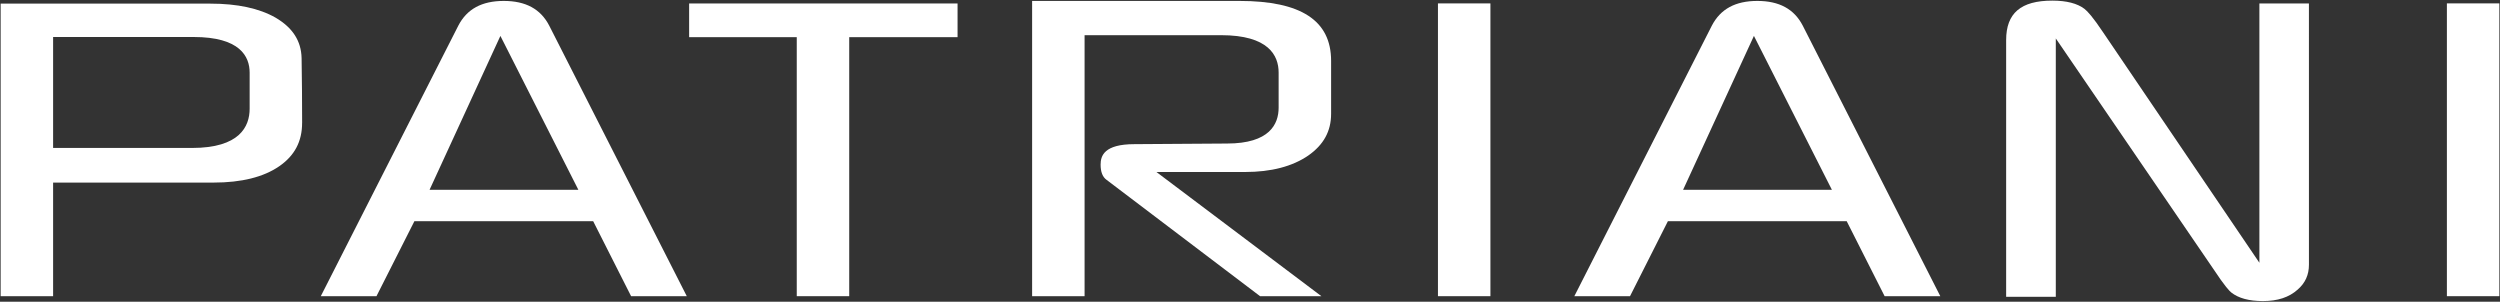 <svg version="1.2" xmlns="http://www.w3.org/2000/svg" xmlns:xlink="http://www.w3.org/1999/xlink" overflow="visible" preserveAspectRatio="none" viewBox="0 0 3847.65 483.19" width="116" height="14"><rect x="0" y="0" width="3847.65" height="483.19" fill="#333333" stroke="none"/><g transform="translate(1, 1)"><defs><style>.cls-1_1575395366103{fill:#fff;}</style></defs><g id="Layer_2_1575395366103"><g id="Camada_1_1575395366103"><path d="M464,195.82c0-33.57-.27-67.55-.83-103.88C462.53,64.46,449.39,43.28,423,27.2c-25-14.83-58.71-22.38-100-22.38H0v468.5H80.74V291.39h247.1c42.81,0,76.77-8.8,100.94-26.16,23.69-17,35.19-39.7,35.19-69.41M383.22,173c0,28.71-15.38,62.94-88.67,62.94H80.74V58.25H297.06c71.21,0,86.16,31.08,86.16,57.17Z" class="cls-1_1575395366103" vector-effect="non-scaling-stroke"/><path d="M911.92,353.23l58.37,120.09H1056L844.26,40C831,13.42,808.12.49,774.35.49S717.7,13.42,704.41,40L492.72,473.32h85.7l58.37-120.09ZM769.14,56.5l120,246.43h-229Z" class="cls-1_1575395366103" vector-effect="non-scaling-stroke"/><polygon points="1472.74 4.56 1059.62 4.56 1059.62 58.52 1225.25 58.52 1225.25 473.32 1306 473.32 1306 58.52 1472.74 58.52 1472.74 4.56" class="cls-1_1575395366103" vector-effect="non-scaling-stroke"/><path d="M1938.35,473.33h94.38L1778.8,274.44h136.56c40,0,72.71-8.87,97.16-26.37,23.62-17.18,35.13-39,35.13-66.77V96.49c0-64.6-46.17-96-141.16-96h-319V473.33h80.74v-418h210c73.29,0,88.66,32.58,88.66,59.91v56.21c0,26.18-13.78,57.4-79.47,57.4l-142.46,1c-46.67,0-52.06,18.69-52.06,32.76,0,11.56,3,19.72,9,24.25Z" class="cls-1_1575395366103" vector-effect="non-scaling-stroke"/><rect height="468.87" width="80.75" y="4.45" x="2212.09" class="cls-1_1575395366103" vector-effect="non-scaling-stroke"/><path d="M2841.18,353.23l58.37,120.09h85.69L2773.52,40C2760.26,13.42,2737.38.49,2703.61.49S2647,13.42,2633.66,40L2422,473.32h85.7L2566,353.23ZM2698.4,56.5l120,246.43h-229Z" class="cls-1_1575395366103" vector-effect="non-scaling-stroke"/><path d="M3552.57,4.5h-76.23V419.78L3236,51.05c-15.95-24.91-24.4-34.24-28.69-37.69C3196.32,4.49,3179.64,0,3157.66,0c-48.49,0-71.08,20.07-71.08,63.19V474.34H3163V60.57l242.4,369c18.06,28.5,25.29,35.89,27.57,37.76,11.07,9.19,27.45,13.82,48.73,13.82,22.76,0,40.26-6,53.48-18.32,11.75-10.58,17.41-23.63,17.41-40Z" class="cls-1_1575395366103" vector-effect="non-scaling-stroke"/><rect height="468.9" width="80.74" y="4.42" x="3764.91" class="cls-1_1575395366103" vector-effect="non-scaling-stroke"/></g></g></g></svg>